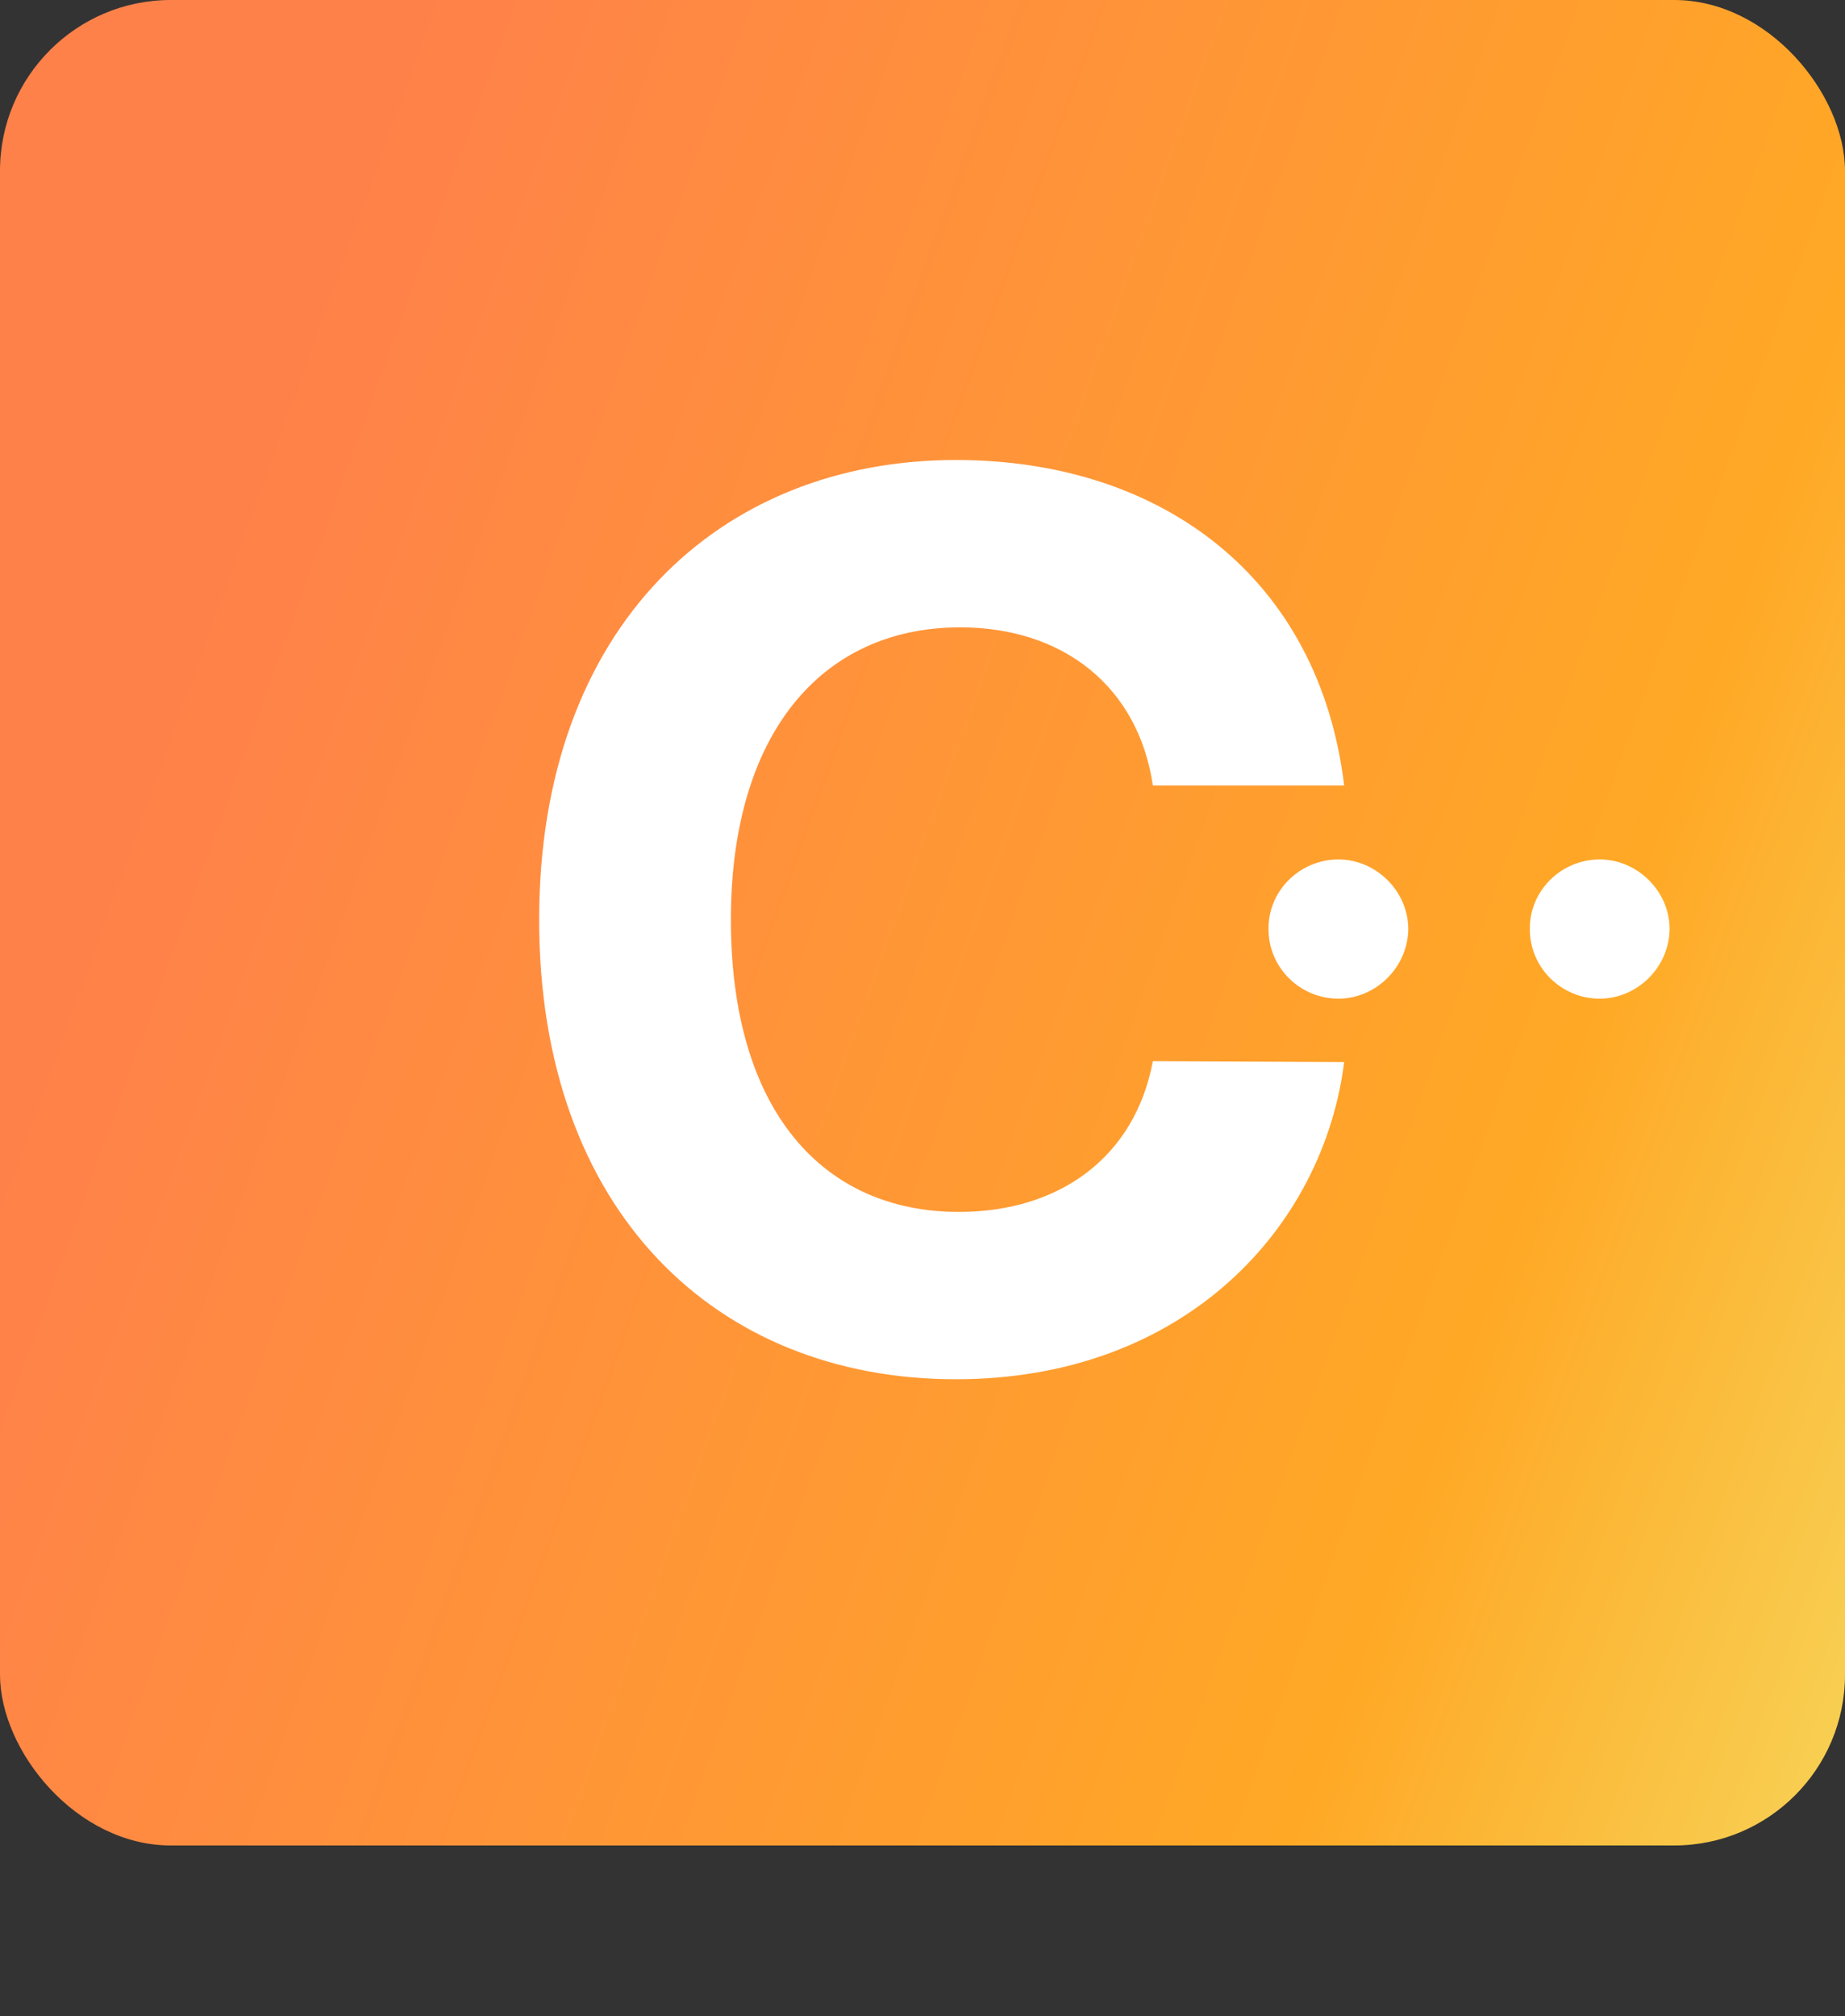 <svg width="54" height="59" viewBox="0 0 54 59" fill="none" xmlns="http://www.w3.org/2000/svg">
<rect x="0" y="0" width="54" height="59" fill="#333333" stroke="none"/>
<rect width="54" height="54" rx="5" fill="url(#paint0_linear_15_84)"/>
<path d="M39.341 22.984C38.613 16.938 34.036 13.46 27.976 13.46C21.06 13.46 15.78 18.344 15.78 26.909C15.78 35.449 20.971 40.358 27.976 40.358C34.688 40.358 38.74 35.896 39.341 31.077L33.742 31.051C33.218 33.851 31.019 35.462 28.066 35.462C24.09 35.462 21.392 32.508 21.392 26.909C21.392 21.463 24.052 18.357 28.104 18.357C31.134 18.357 33.32 20.108 33.742 22.984H39.341Z" fill="white"/>
<path d="M39.173 29.222C40.264 29.222 41.209 28.31 41.218 27.176C41.209 26.06 40.264 25.148 39.173 25.148C38.048 25.148 37.119 26.06 37.127 27.176C37.119 28.31 38.048 29.222 39.173 29.222ZM46.821 29.222C47.912 29.222 48.858 28.31 48.867 27.176C48.858 26.06 47.912 25.148 46.821 25.148C45.696 25.148 44.767 26.06 44.776 27.176C44.767 28.31 45.696 29.222 46.821 29.222Z" fill="white"/>
<defs>
<linearGradient id="paint0_linear_15_84" x1="4.998" y1="11.062" x2="73.254" y2="35.683" gradientUnits="userSpaceOnUse">
<stop offset="0.042" stop-color="#FF814A"/>
<stop offset="0.625" stop-color="#FFA825"/>
<stop offset="1" stop-color="#F1F37C"/>
</linearGradient>
</defs>
</svg>
